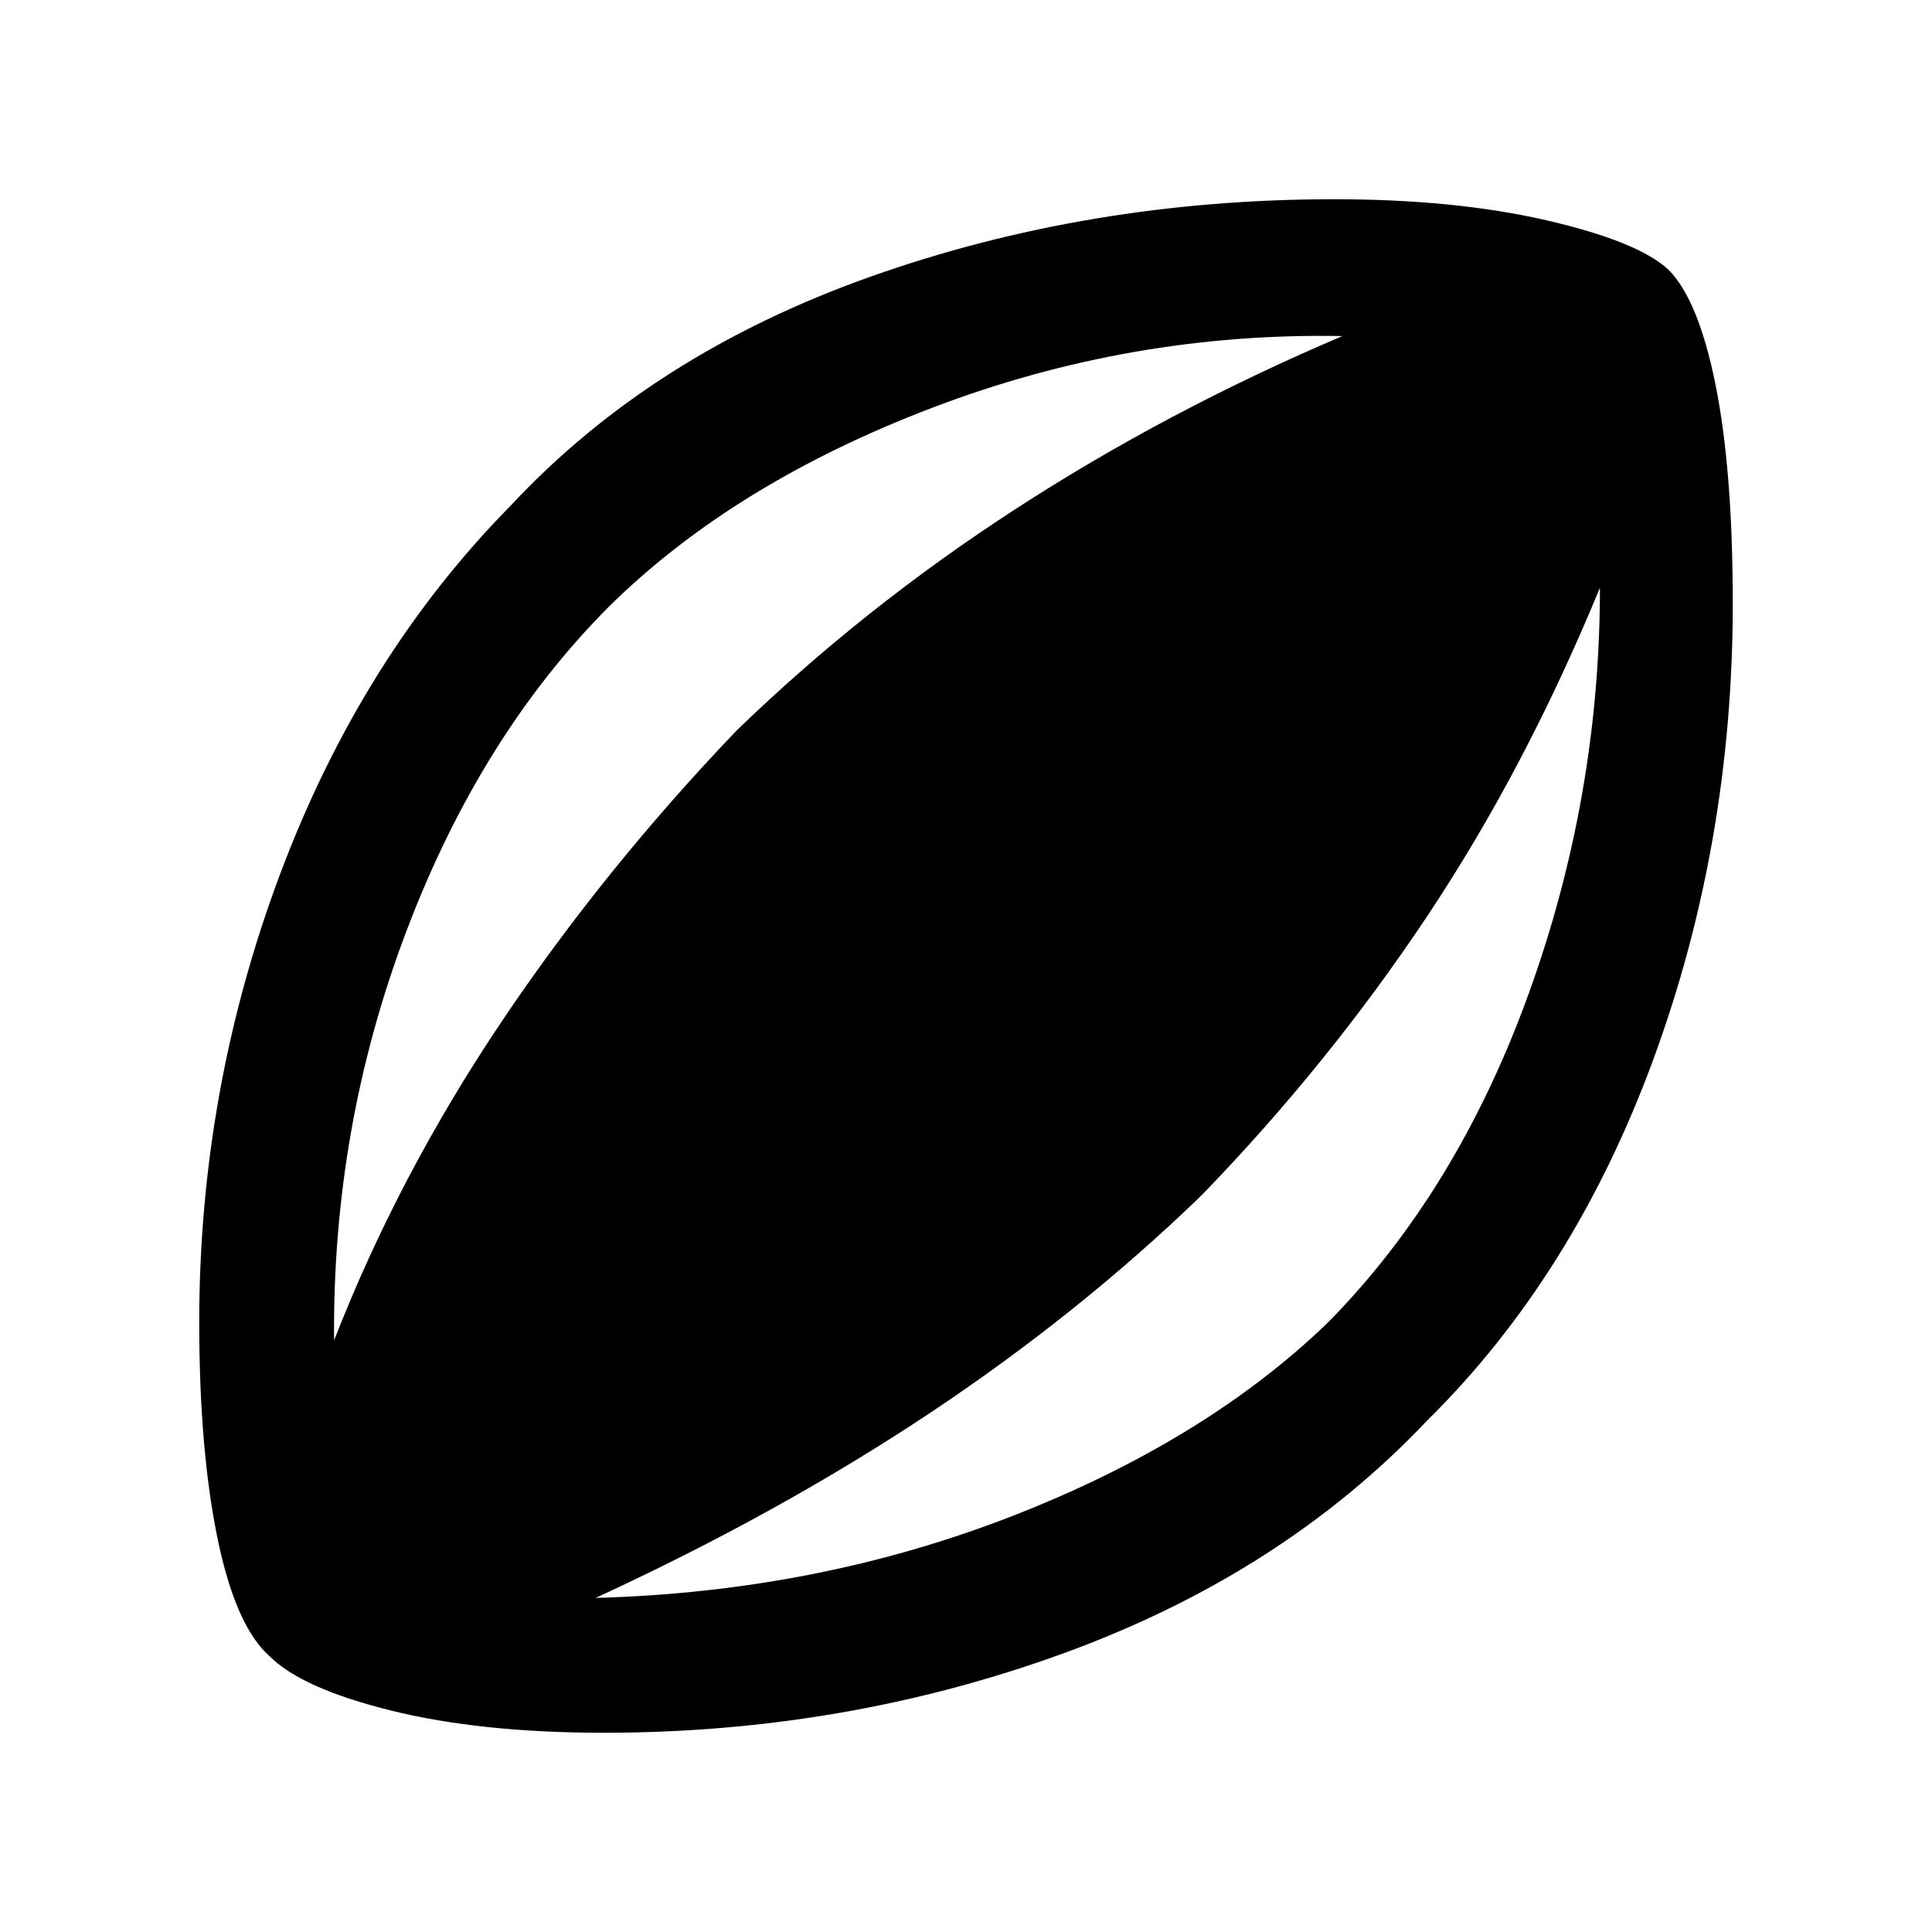 <svg xmlns="http://www.w3.org/2000/svg" height="40" width="40"><path d="M12.5 35.875Q9.958 35.875 8.104 35.417Q6.25 34.958 5.583 34.292Q4.875 33.667 4.5 31.833Q4.125 30 4.125 27.375Q4.125 22.542 5.812 18.062Q7.5 13.583 10.583 10.458Q13.5 7.333 18.021 5.729Q22.542 4.125 27.625 4.125Q30.125 4.125 32.021 4.562Q33.917 5 34.542 5.583Q35.167 6.208 35.521 7.979Q35.875 9.75 35.875 12.5Q35.875 17.458 34.229 21.938Q32.583 26.417 29.542 29.417Q26.542 32.583 22.021 34.229Q17.5 35.875 12.5 35.875ZM6.917 27.75Q8.25 24.333 10.375 21.167Q12.5 18 15.25 15.125Q17.875 12.583 21.021 10.542Q24.167 8.5 27.792 6.958Q23.417 6.875 19.312 8.438Q15.208 10 12.625 12.542Q9.958 15.208 8.417 19.271Q6.875 23.333 6.917 27.75ZM12.333 33.083Q16.917 32.958 20.938 31.396Q24.958 29.833 27.5 27.375Q30.167 24.667 31.646 20.583Q33.125 16.5 33.125 12.167Q31.583 15.917 29.542 18.979Q27.5 22.042 24.875 24.75Q22.333 27.208 19.229 29.271Q16.125 31.333 12.333 33.083Z"/></svg>